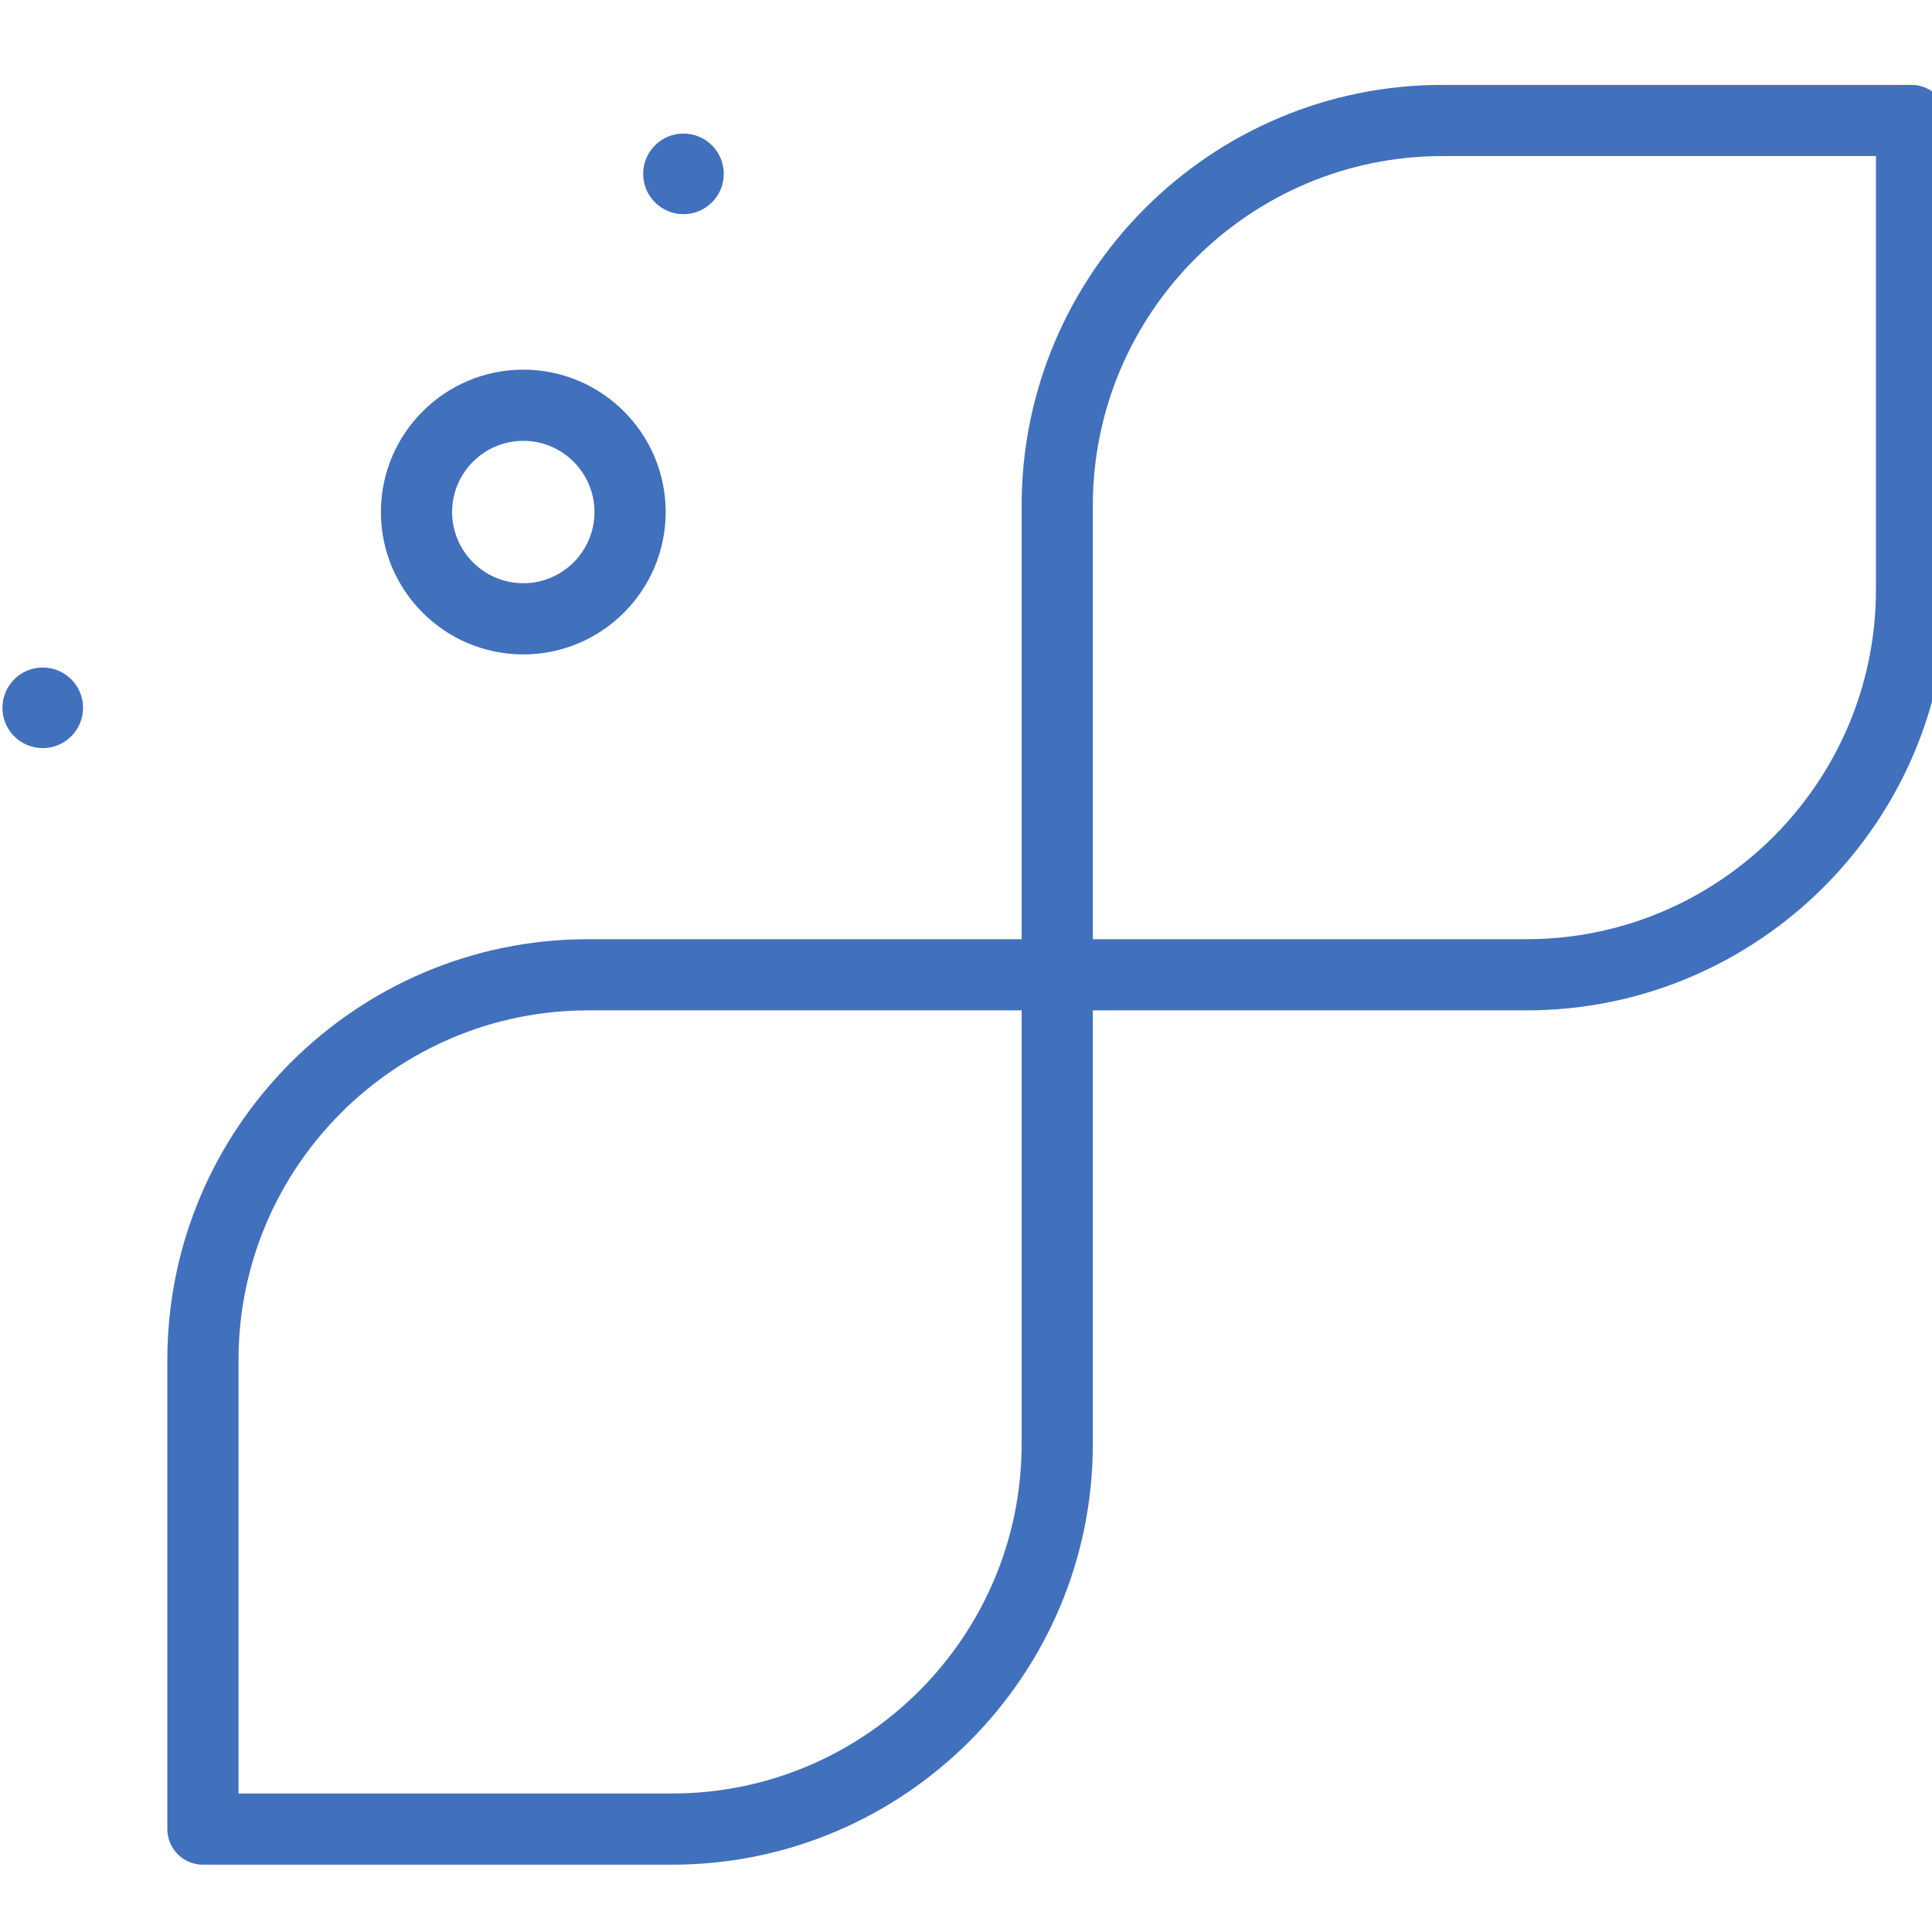 <?xml version="1.0" encoding="UTF-8" standalone="no"?>
<!-- Created with Inkscape (http://www.inkscape.org/) -->

<svg
   width="32"
   height="32"
   viewBox="0 0 8.467 8.467"
   version="1.1"
   id="svg413"
   xmlns="http://www.w3.org/2000/svg"
   xmlns:svg="http://www.w3.org/2000/svg">
  <defs
     id="defs410" />
  <g
     id="layer1" />
  <g
     id="layer2" />
  <g
     id="layer4">
    <g
       id="g682"
       transform="matrix(0.039,0,0,0.039,-1.578,-1.578)"
       style="fill:#4170bd;fill-opacity:1">
      <path
         d="m 99.265,114 c 8.824,0 16,-7.176 16,-16 0,-8.824 -7.176,-16 -16,-16 -8.824,0 -16,7.176 -16,16 0,8.824 7.175,16 16,16 z m 0,-24 c 4.41,0 8,3.59 8,8 0,4.41 -3.59,8 -8,8 -4.41,0 -8,-3.59 -8,-8 0,-4.41 3.589,-8 8,-8 z"
         id="path674"
         style="fill:#4170bd;fill-opacity:1" />
      <path
         d="m 117.265,64.529 c 2.501,0 4.529,-2.028 4.529,-4.529 0,-2.502 -2.028,-4.53 -4.529,-4.53 -2.501,0 -4.529,2.028 -4.529,4.53 -0.001,2.501 2.027,4.529 4.529,4.529 z"
         id="path676"
         style="fill:#4170bd;fill-opacity:1" />
      <path
         d="m 45.265,115.47 c -2.501,0 -4.529,2.028 -4.529,4.53 0,2.501 2.028,4.529 4.529,4.529 2.501,0 4.529,-2.028 4.529,-4.529 0,-2.502 -2.028,-4.53 -4.529,-4.53 z"
         id="path678"
         style="fill:#4170bd;fill-opacity:1" />
      <path
         d="m 255.265,50 h -52.719 c -26.07,0 -47.281,21.211 -47.281,47.281 V 146 h -48.719 c -26.07,0 -47.281,21.211 -47.281,47.281 V 246 c 0,2.211 1.789,4 4,4 h 52.719 c 26.07,0 47.281,-21.211 47.281,-47.281 V 154 h 48.719 c 26.07,0 47.281,-21.211 47.281,-47.281 V 54 c 0,-2.211 -1.789,-4 -4,-4 z m -100,152.719 c 0,21.66 -17.621,39.281 -39.281,39.281 H 67.265 V 193.281 C 67.265,171.621 84.886,154 106.546,154 h 48.719 z m 96,-96 c 0,21.66 -17.621,39.281 -39.281,39.281 H 163.265 V 97.281 C 163.265,75.621 180.886,58 202.546,58 h 48.719 z"
         id="path680"
         style="fill:#4170bd;fill-opacity:1" />
    </g>
  </g>
</svg>
